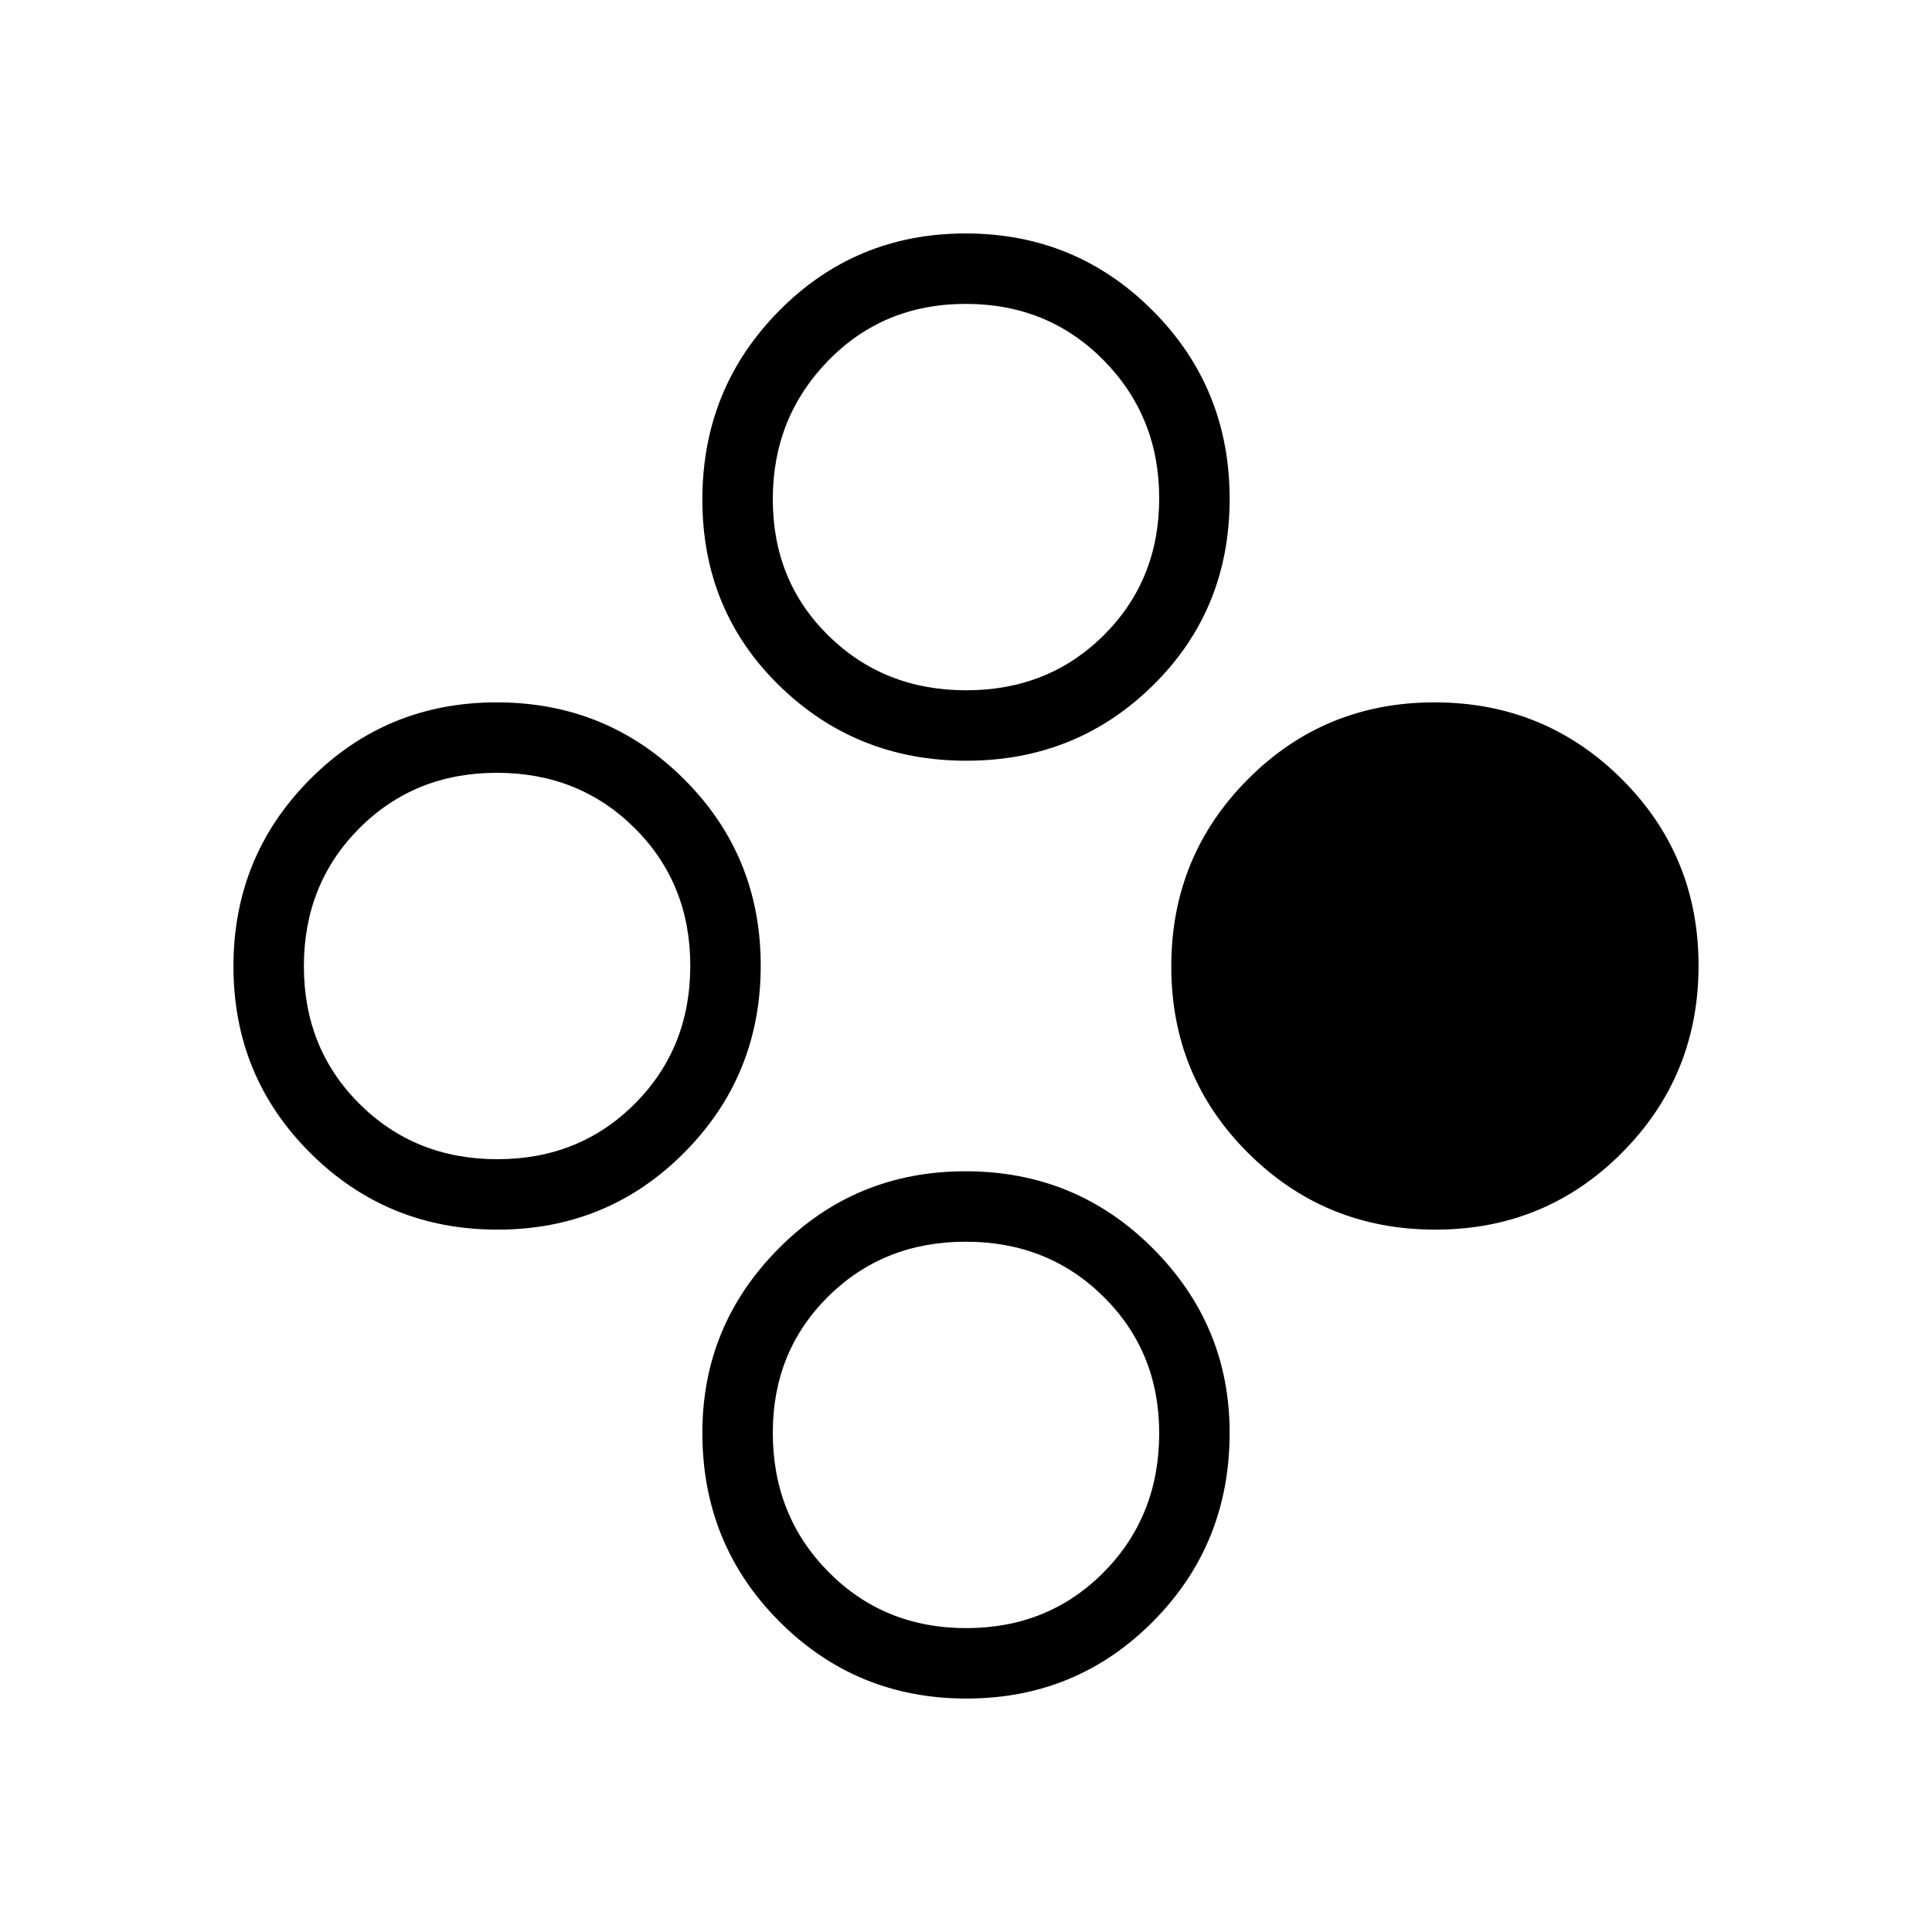 <svg xmlns="http://www.w3.org/2000/svg" height="48" viewBox="0 -960 960 960" width="48"><path d="M713.19-349q-54.73 0-92.96-38.04Q582-425.07 582-479.81q0-54.73 38.04-92.96Q658.07-611 712.81-611q54.73 0 92.96 38.04Q844-534.93 844-480.19q0 54.73-38.04 92.96Q767.93-349 713.19-349Zm-466 0q-54.73 0-92.96-38.04Q116-425.07 116-479.81q0-54.73 38.04-92.96Q192.07-611 246.81-611q54.73 0 92.96 38.04Q378-534.93 378-480.19q0 54.73-38.04 92.96Q301.93-349 247.19-349Zm-.07-35q40.88 0 68.38-27.62 27.5-27.62 27.5-68.5 0-40.88-27.62-68.38-27.62-27.5-68.5-27.5-40.88 0-68.38 27.62-27.5 27.62-27.5 68.5 0 40.88 27.62 68.38 27.62 27.5 68.5 27.5Zm233.07 268q-54.73 0-92.96-38.32T349-248.09q0-53.45 38.04-91.68Q425.07-378 479.81-378q54.73 0 92.96 38.23T611-248.09q0 55.45-38.04 93.77Q534.93-116 480.19-116Zm-.07-35q40.88 0 68.38-27.84 27.5-27.84 27.5-69.04 0-40.37-27.62-67.75Q520.76-343 479.88-343q-40.88 0-68.38 27.26-27.5 27.25-27.5 67.62 0 41.2 27.62 69.16Q439.24-151 480.12-151Zm.07-431q-54.73 0-92.96-37.31T349-711.78q0-55.16 38.04-93.69Q425.07-844 479.81-844q54.73 0 92.96 38.34t38.23 93.5q0 55.16-38.04 92.66-38.03 37.5-92.77 37.5Zm-.07-35q40.88 0 68.38-27.41 27.5-27.41 27.5-68T548.38-781q-27.62-28-68.5-28-40.88 0-68.38 28.24-27.5 28.23-27.5 68.82 0 40.59 27.62 67.76Q439.24-617 480.12-617Z"/></svg>